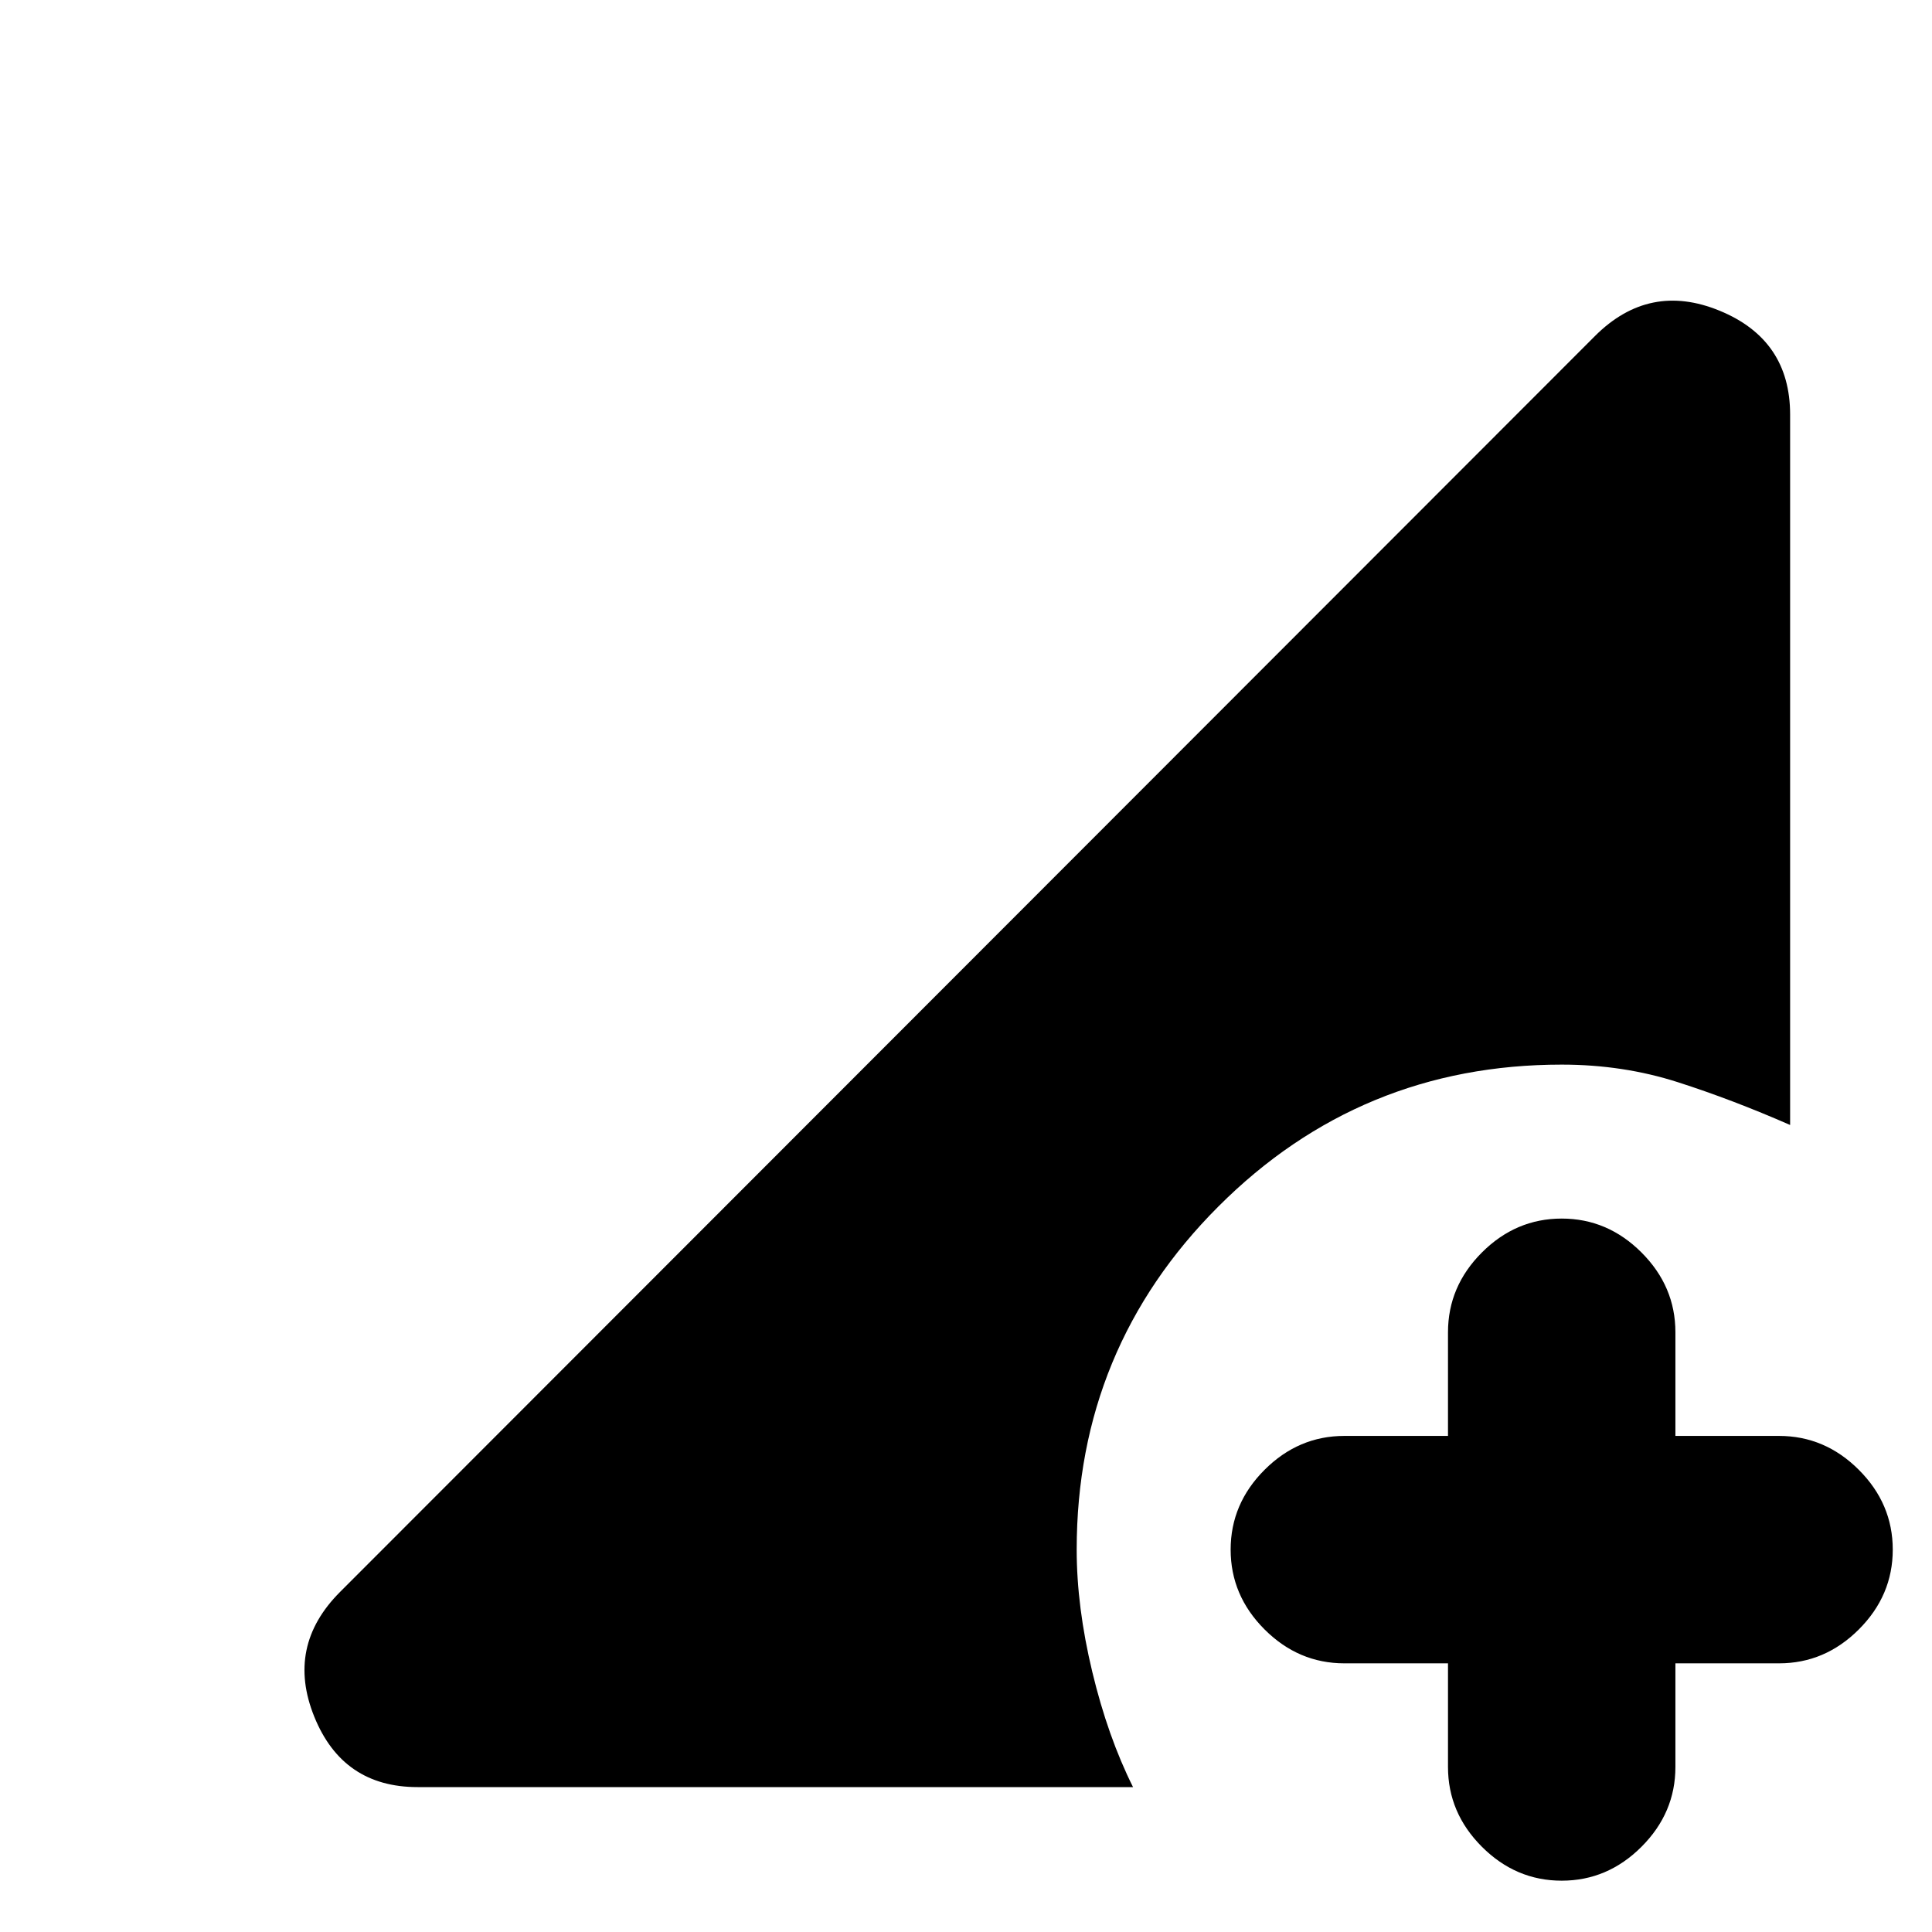 <svg xmlns="http://www.w3.org/2000/svg" height="20" viewBox="0 96 960 960" width="20"><path d="M776 1030.5q-22.8 0-39.65-16.85Q719.5 996.8 719.5 974v-51.5H668q-22.8 0-39.65-16.85Q611.5 888.8 611.5 866q0-22.8 16.85-39.65Q645.2 809.5 668 809.5h51.5V758q0-22.8 16.85-39.65Q753.2 701.5 776 701.5q22.8 0 39.65 16.85Q832.5 735.2 832.5 758v51.5H884q22.8 0 39.65 16.85Q940.5 843.2 940.5 866q0 22.8-16.85 39.65Q906.8 922.5 884 922.5h-51.5V974q0 22.8-16.85 39.65-16.85 16.85-39.65 16.85ZM207.5 984q-37.188 0-51.344-35Q142 914 169 887l623.5-624q27-27 62-12.594t35 51.594v353q-28.5-12.5-55.75-21.25T776 625q-100.092 0-170.546 70.454T535 866q0 28.5 7.75 60.75T563 984H207.5Z"/></svg>